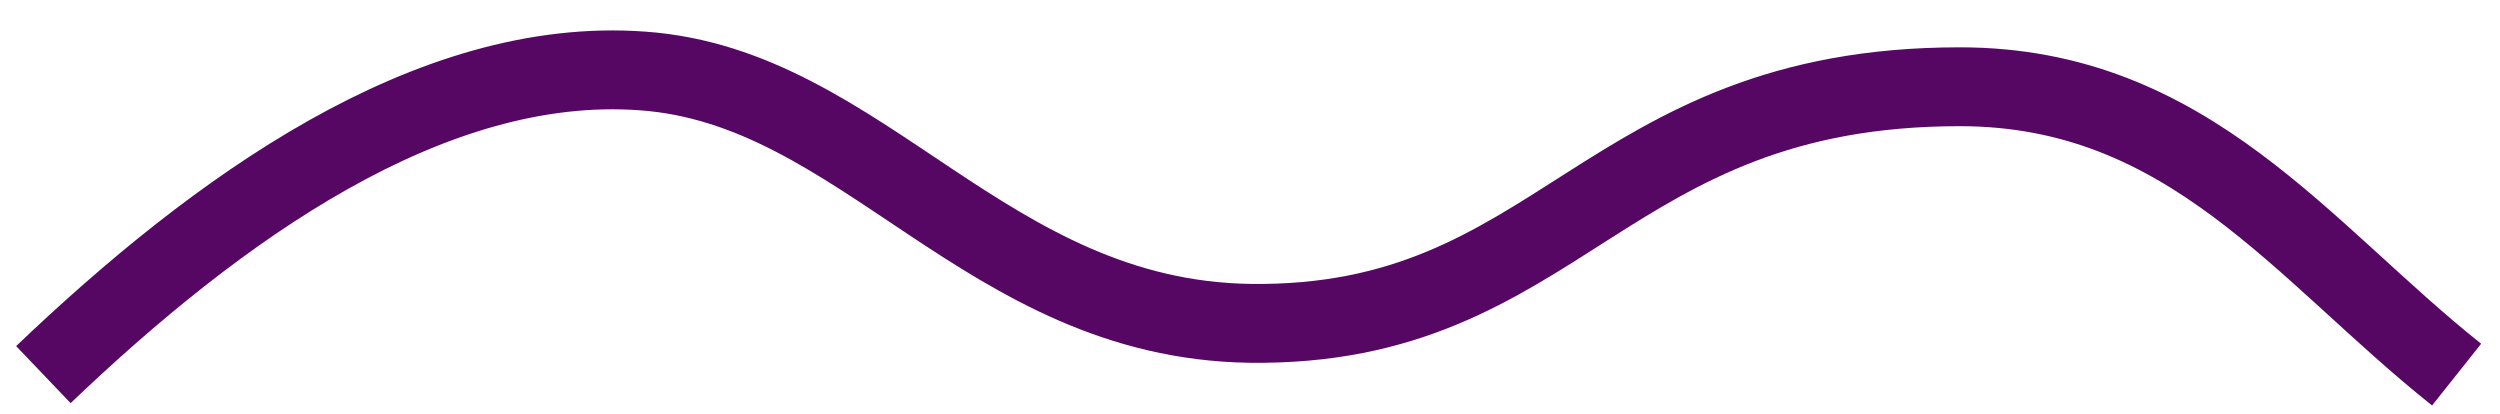 <?xml version="1.0" encoding="utf-8"?>
<!-- Generator: Adobe Illustrator 18.1.1, SVG Export Plug-In . SVG Version: 6.00 Build 0)  -->
<svg version="1.1" id="Layer_1" xmlns="http://www.w3.org/2000/svg" xmlns:xlink="http://www.w3.org/1999/xlink" x="0px" y="0px"
	 viewBox="0 0 63.4 10.5" enable-background="new 0 0 63.4 10.5" xml:space="preserve">
<path fill="none" stroke="#560764" stroke-width="2" stroke-miterlimit="10" d="M1.1,9.5c4.4-4.2,9.8-8.1,15.2-7.7
	c5.6,0.4,8.7,6.3,15.4,6.4c7.9,0.1,8.9-6,18-6c5.8,0,8.7,4.2,12.6,7.3"/>
</svg>
